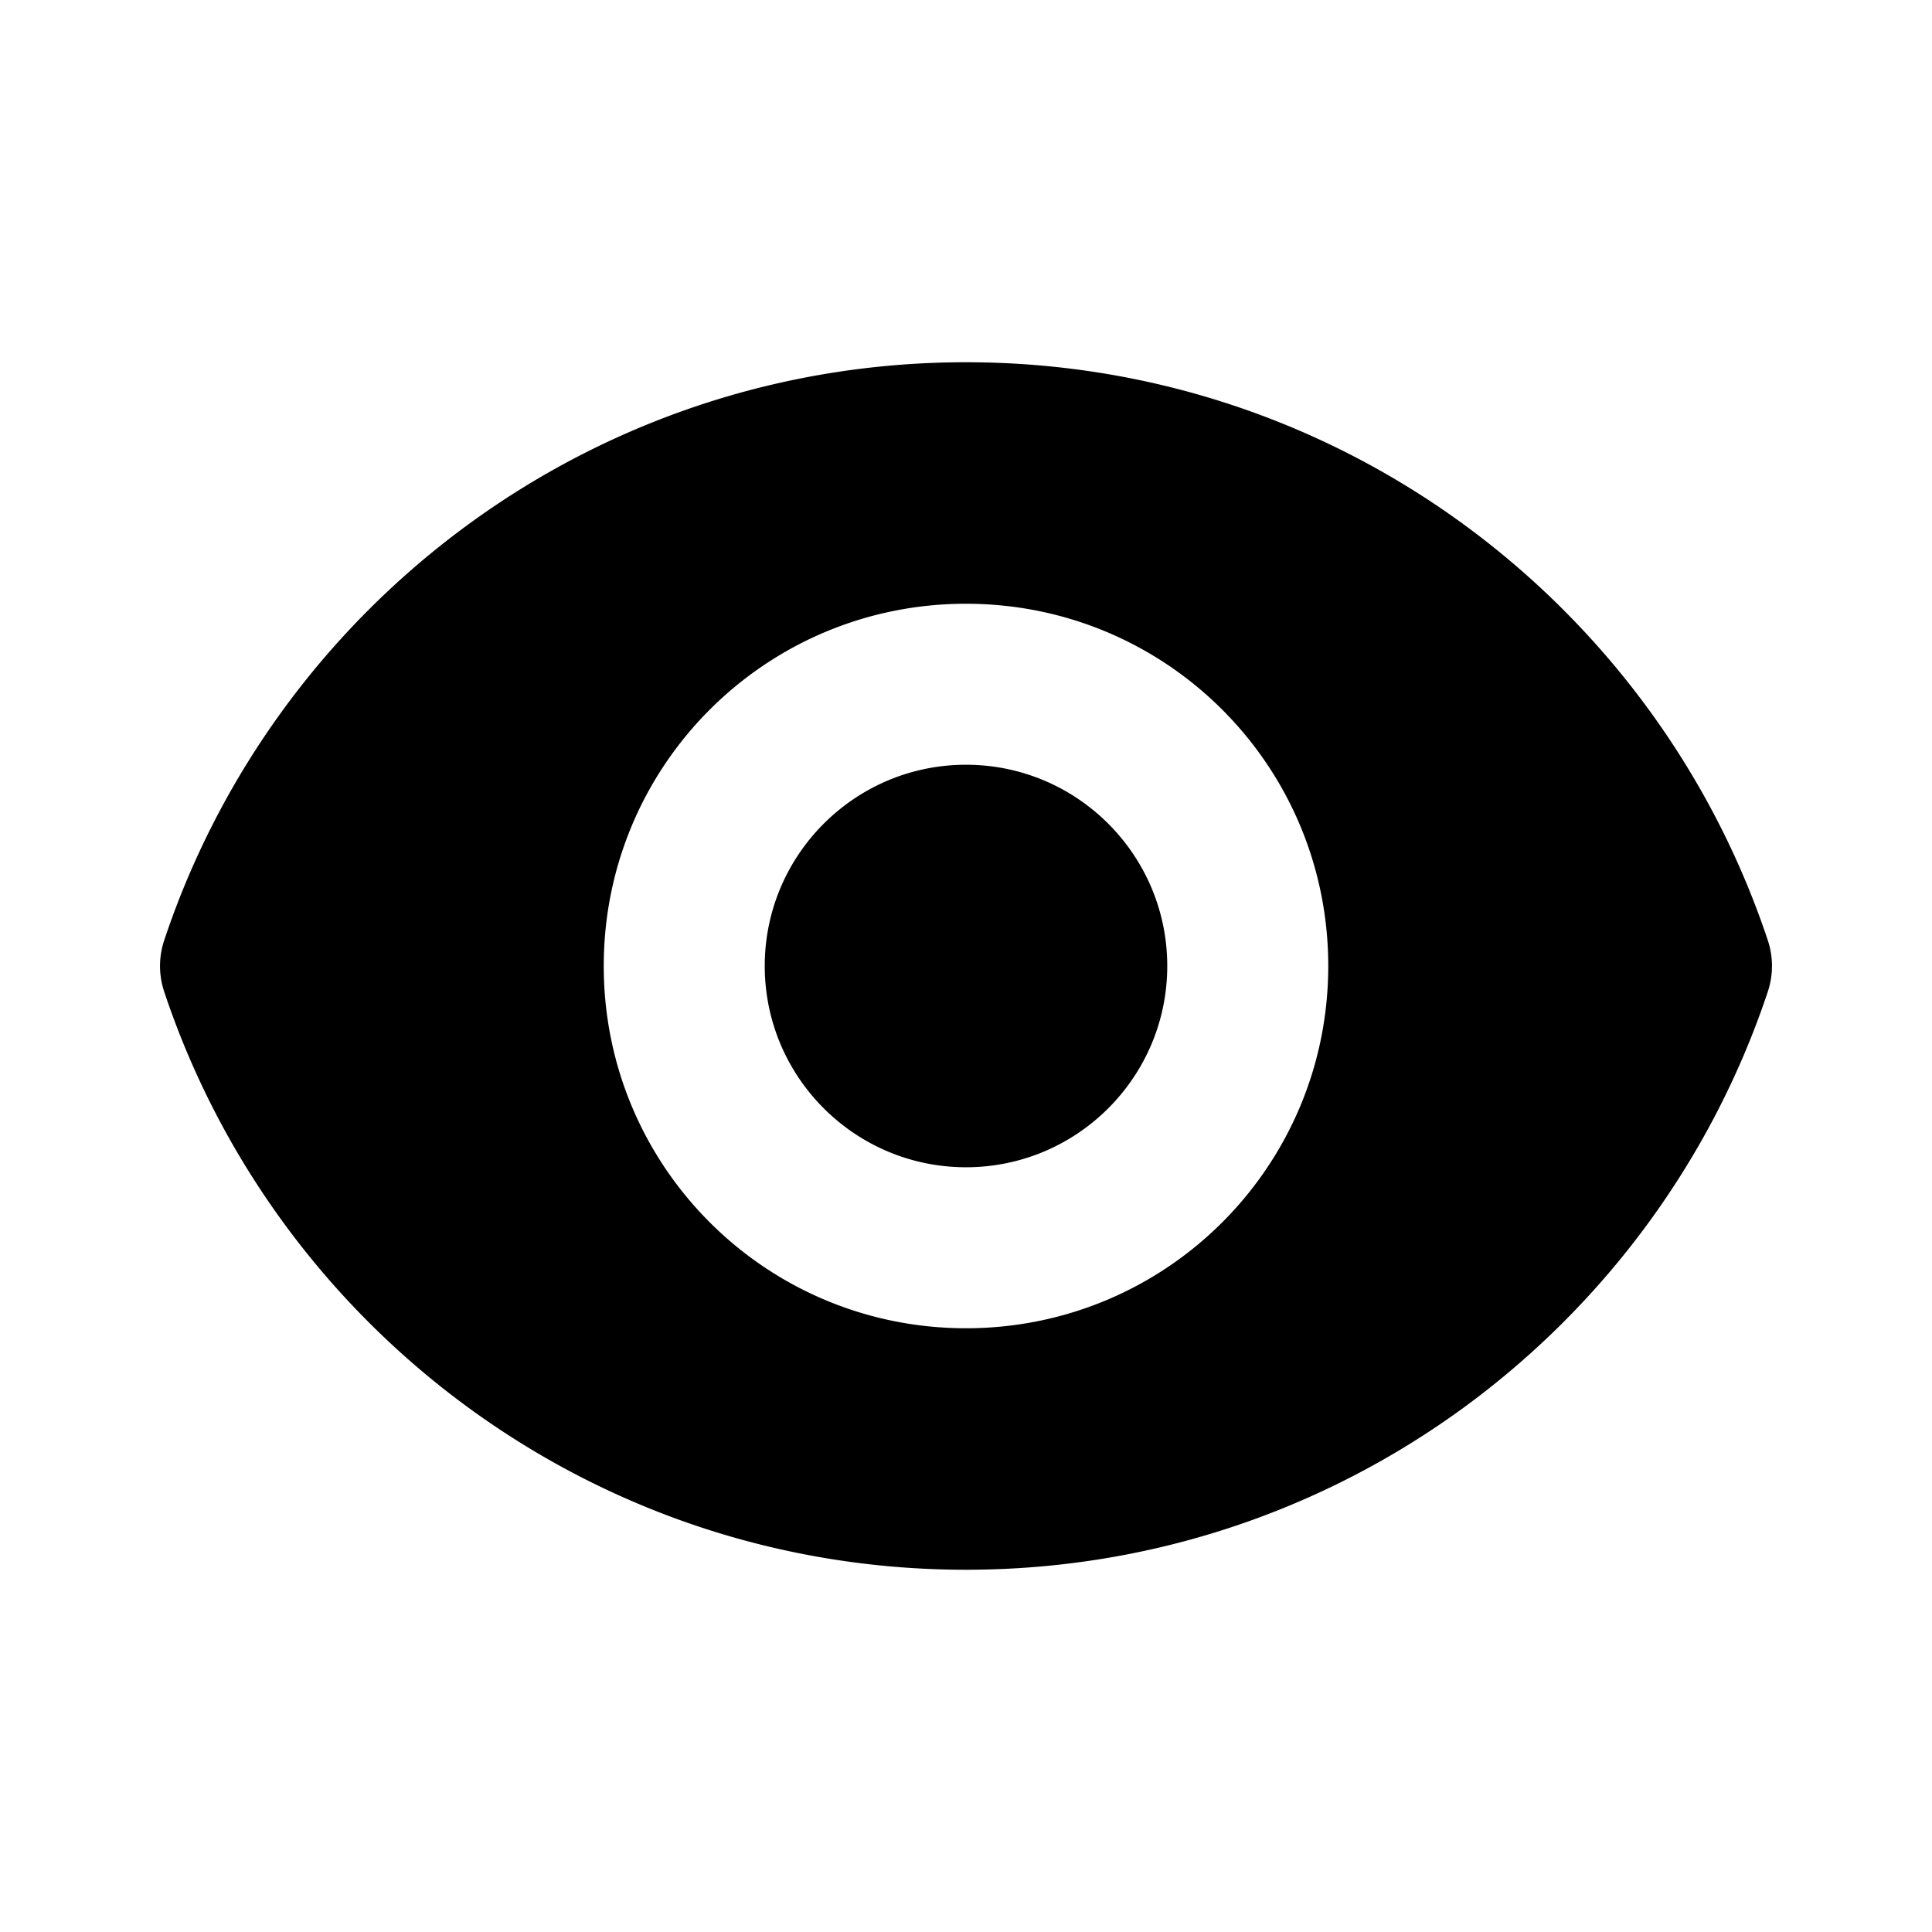 <svg xmlns="http://www.w3.org/2000/svg" viewBox="0 0 24 24">
    <path d="M12 4.5c-4.64 0-8.57 3.01-9.96 7.18a1.01 1.01 0 0 0 0 .64C3.43 16.49 7.36 19.5 12 19.5c4.64 0 8.57-3.01 9.96-7.18a1.01 1.01 0 0 0 0-.64C20.57 7.51 16.64 4.5 12 4.5zm0 12c-2.49 0-4.5-2.01-4.5-4.5S9.51 7.5 12 7.5s4.5 2.01 4.5 4.5S14.49 16.5 12 16.5zm0-7c-1.38 0-2.5 1.12-2.5 2.5s1.12 2.5 2.5 2.5 2.5-1.12 2.5-2.5S13.38 9.5 12 9.5z"/>
</svg>